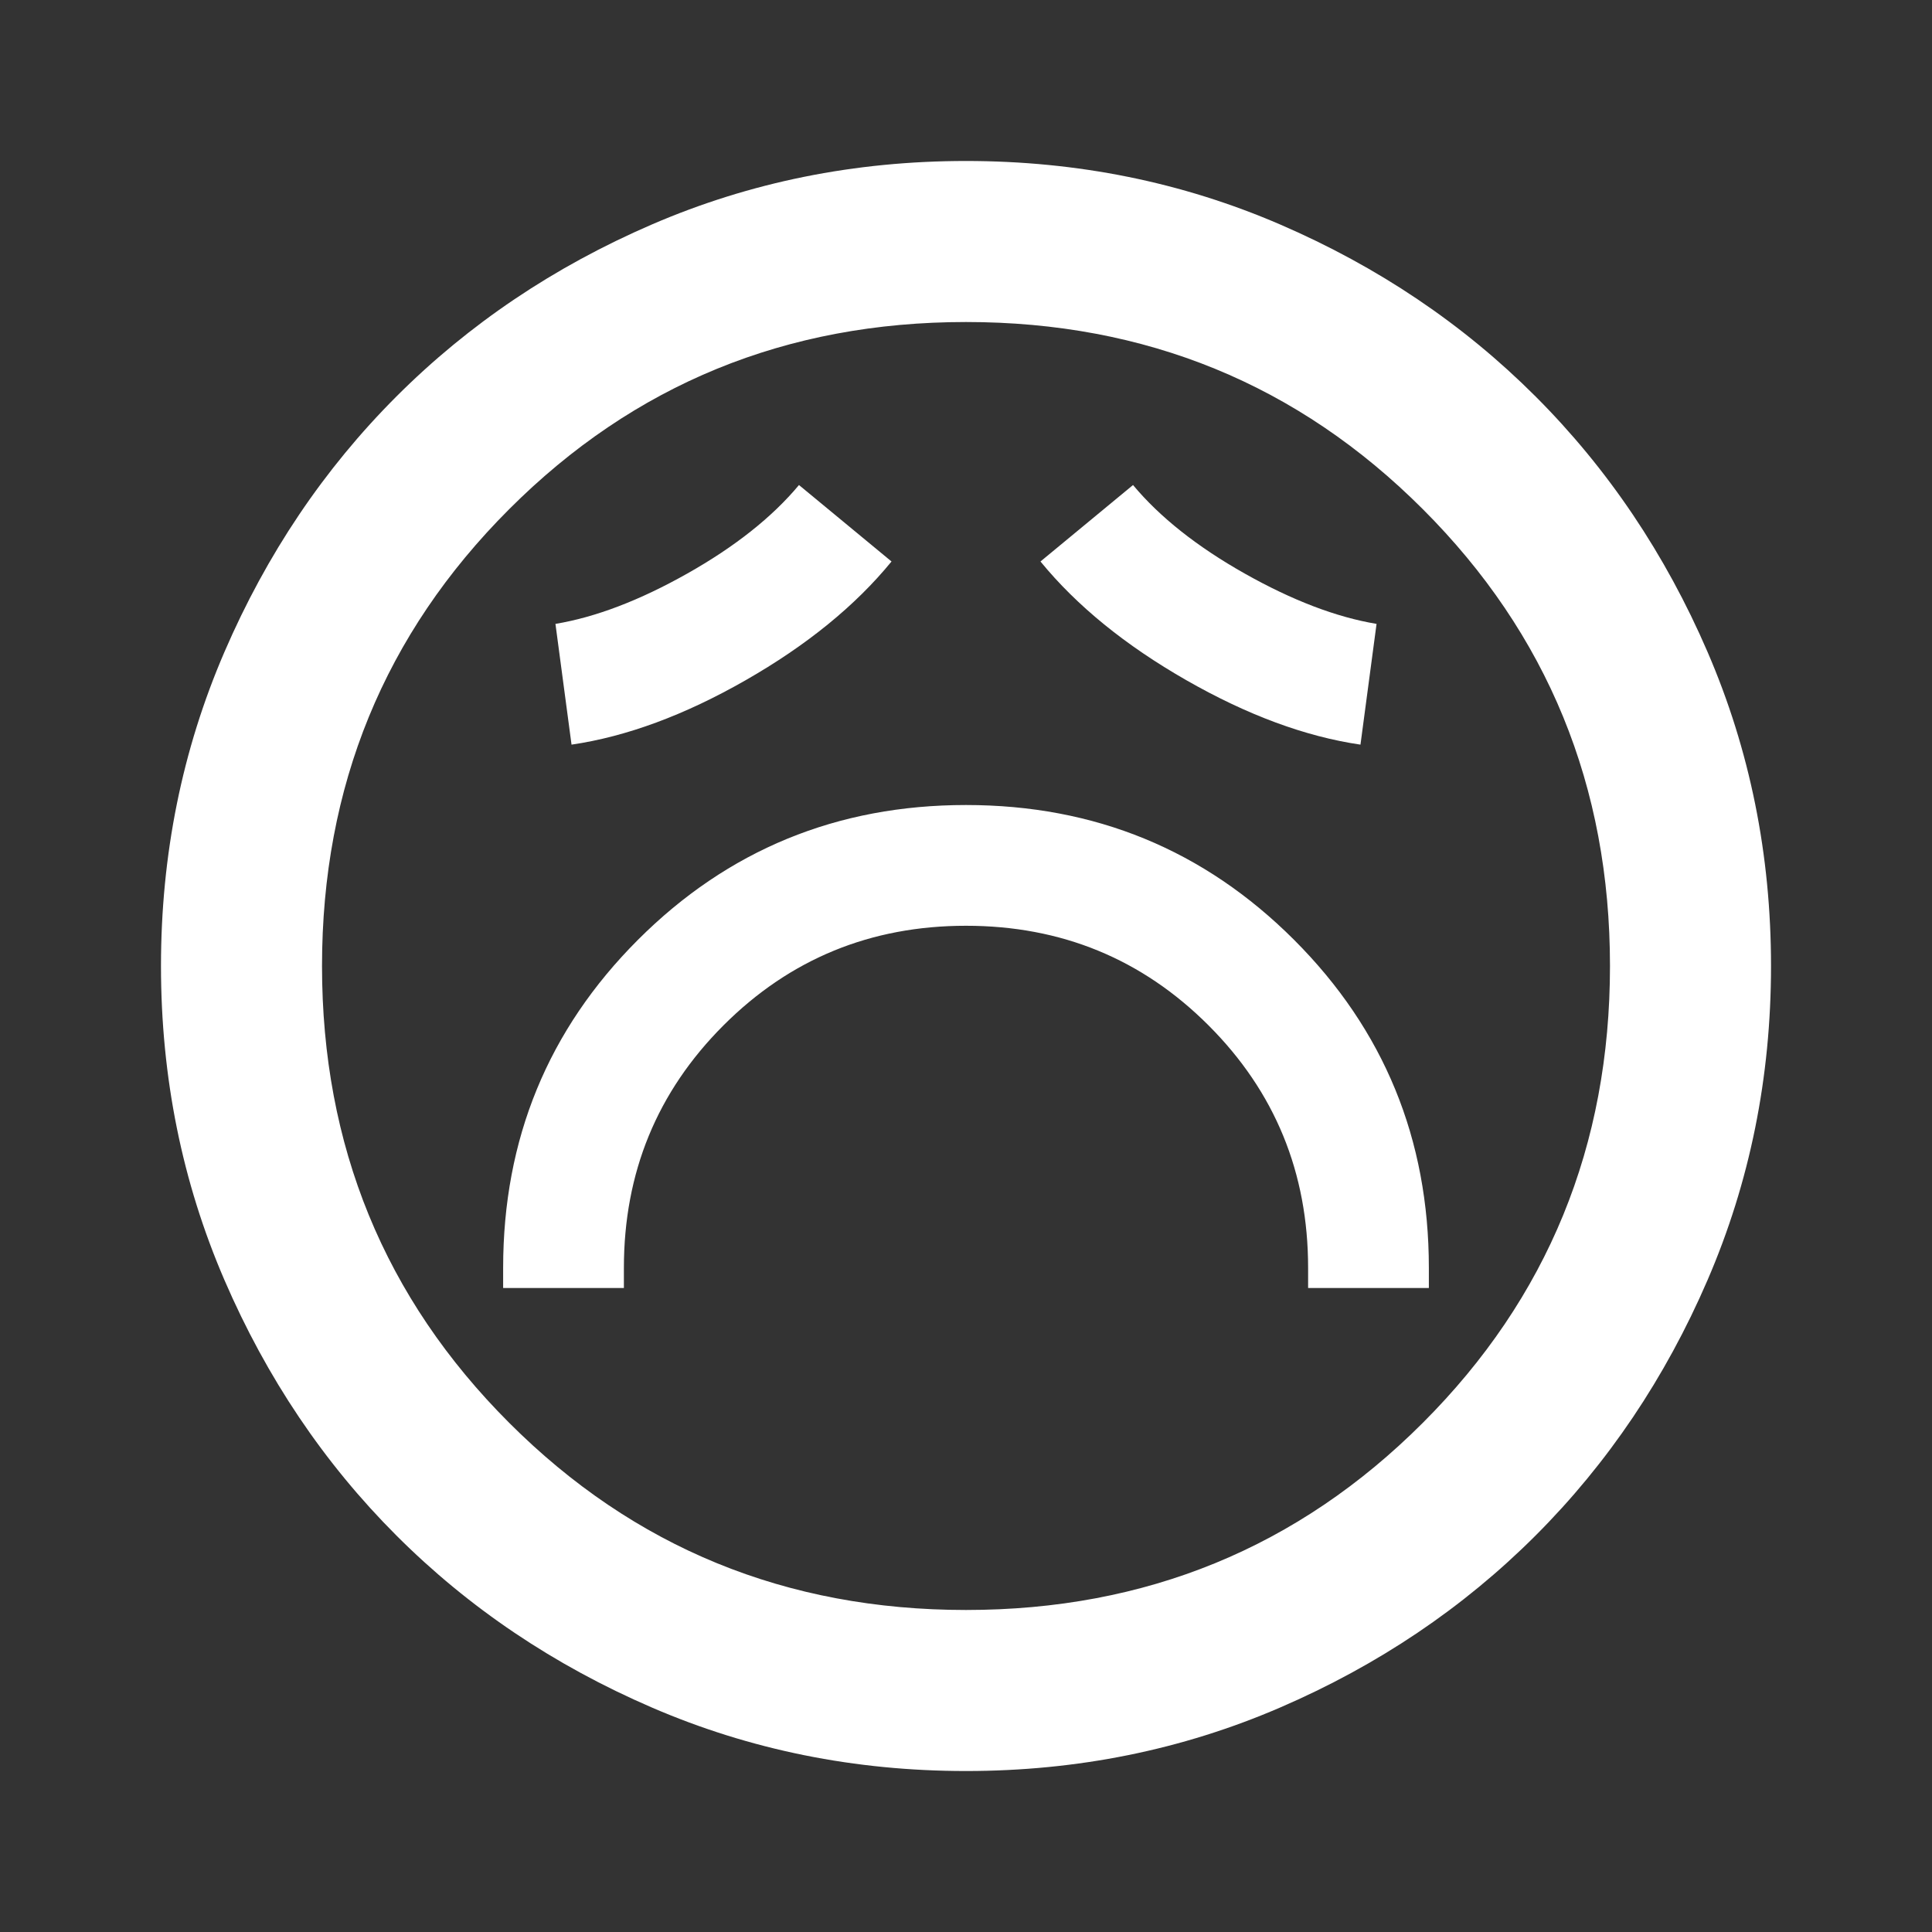 <svg width="40" height="40" viewBox="0 0 40 40" fill="none" xmlns="http://www.w3.org/2000/svg">
<rect x="0" y="0" width="40" height="40" fill="#333333" stroke="none"/>
<path d="M10.417 26.667H12.917V26.25C12.917 24.278 13.604 22.604 14.979 21.229C16.354 19.854 18.028 19.167 20 19.167C21.972 19.167 23.646 19.854 25.021 21.229C26.396 22.604 27.083 24.278 27.083 26.25V26.667H29.583V26.25C29.583 23.583 28.653 21.319 26.792 19.458C24.93 17.597 22.667 16.667 20 16.667C17.333 16.667 15.069 17.597 13.208 19.458C11.347 21.319 10.417 23.583 10.417 26.25V26.667ZM11.833 15.417C12.972 15.25 14.174 14.806 15.438 14.083C16.701 13.361 17.708 12.542 18.458 11.625L16.542 10.042C15.986 10.708 15.215 11.319 14.229 11.875C13.243 12.431 12.333 12.778 11.5 12.917L11.833 15.417ZM28.167 15.417L28.5 12.917C27.667 12.778 26.757 12.431 25.771 11.875C24.785 11.319 24.014 10.708 23.458 10.042L21.542 11.625C22.292 12.542 23.299 13.361 24.562 14.083C25.826 14.806 27.028 15.25 28.167 15.417ZM20 36.667C17.694 36.667 15.528 36.229 13.5 35.354C11.472 34.479 9.708 33.292 8.208 31.792C6.708 30.292 5.521 28.528 4.646 26.5C3.771 24.472 3.333 22.305 3.333 20C3.333 17.694 3.771 15.528 4.646 13.5C5.521 11.472 6.708 9.708 8.208 8.208C9.708 6.708 11.472 5.521 13.5 4.646C15.528 3.771 17.694 3.333 20 3.333C22.305 3.333 24.472 3.771 26.5 4.646C28.528 5.521 30.292 6.708 31.792 8.208C33.292 9.708 34.479 11.472 35.354 13.5C36.229 15.528 36.667 17.694 36.667 20C36.667 22.305 36.229 24.472 35.354 26.5C34.479 28.528 33.292 30.292 31.792 31.792C30.292 33.292 28.528 34.479 26.5 35.354C24.472 36.229 22.305 36.667 20 36.667ZM20 33.333C23.722 33.333 26.875 32.042 29.458 29.458C32.042 26.875 33.333 23.722 33.333 20C33.333 16.278 32.042 13.125 29.458 10.542C26.875 7.958 23.722 6.667 20 6.667C16.278 6.667 13.125 7.958 10.542 10.542C7.958 13.125 6.667 16.278 6.667 20C6.667 23.722 7.958 26.875 10.542 29.458C13.125 32.042 16.278 33.333 20 33.333Z" fill="white"/>
</svg>
